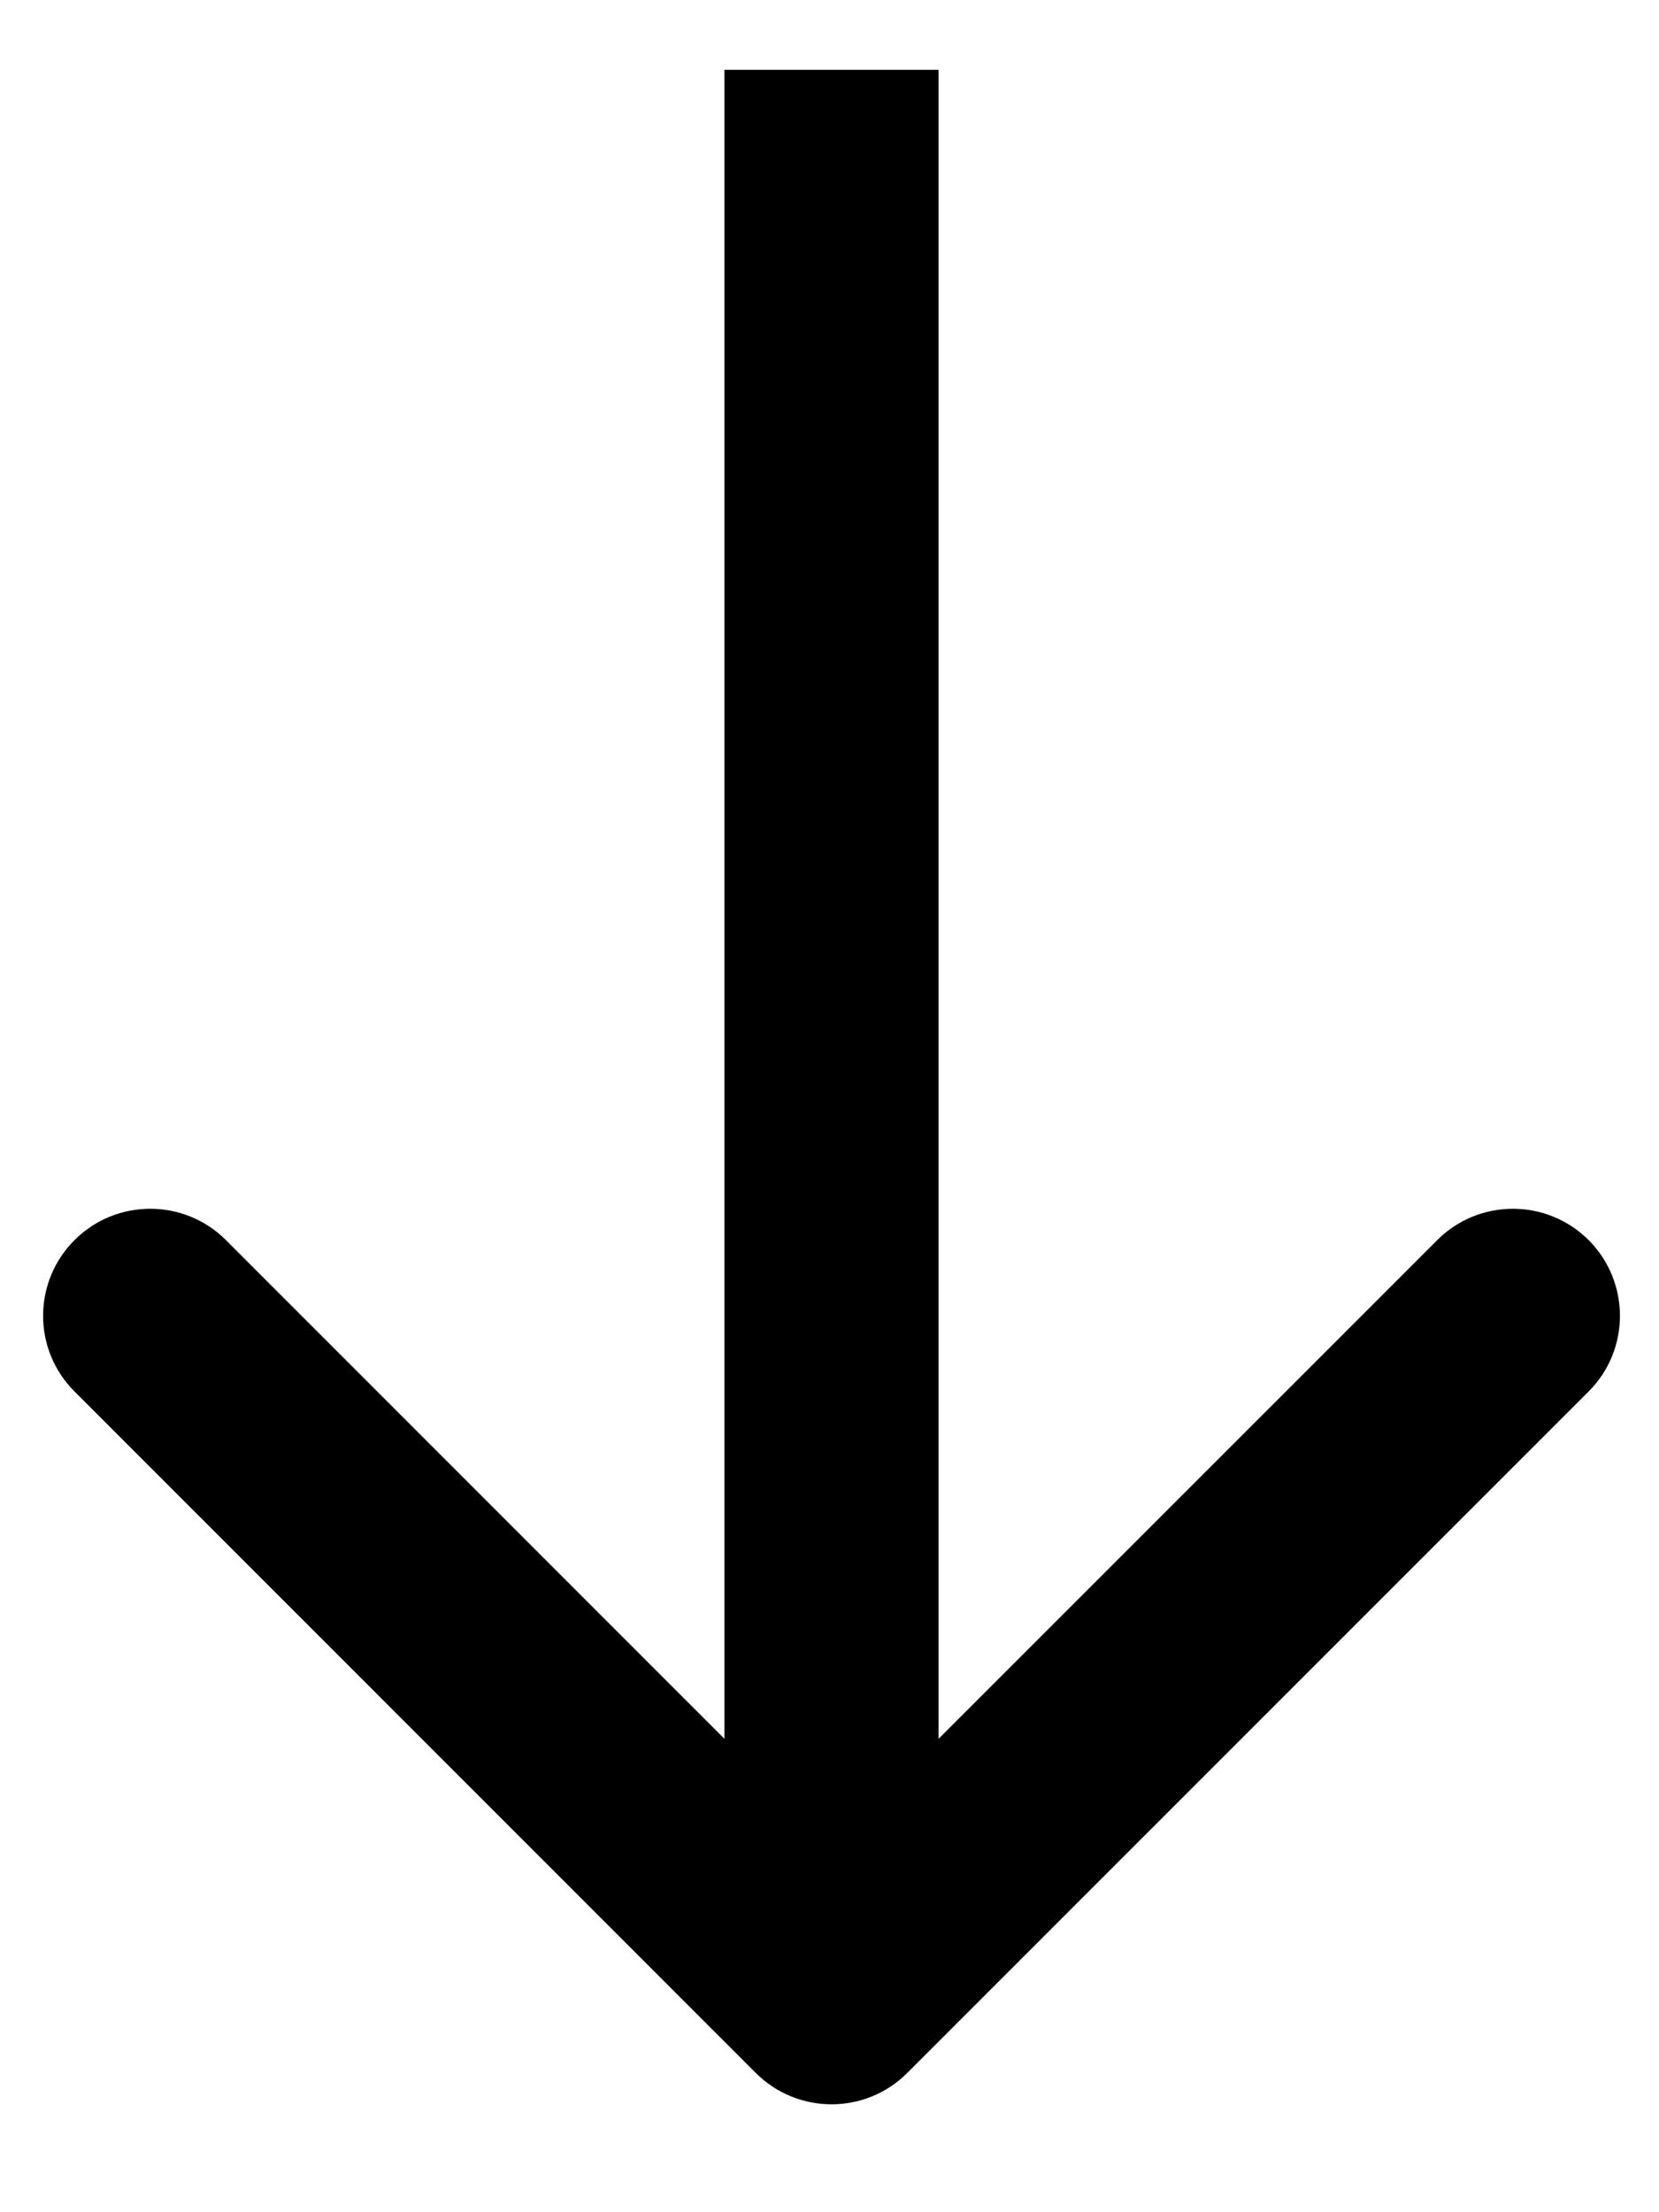 <svg width="12" height="16" viewBox="0 0 12 16" fill="none" xmlns="http://www.w3.org/2000/svg">
<path fill-rule="evenodd" clip-rule="evenodd" d="M11.491 10.064L6.562 14.993C6.26 15.295 5.77 15.295 5.467 14.993L0.539 10.064C0.236 9.762 0.236 9.272 0.539 8.969C0.841 8.667 1.332 8.667 1.634 8.969L5.24 12.576L5.24 0.505L6.789 0.505L6.789 12.576L10.396 8.969C10.698 8.667 11.188 8.667 11.491 8.969C11.793 9.272 11.793 9.762 11.491 10.064Z" fill="black"/>
</svg>
